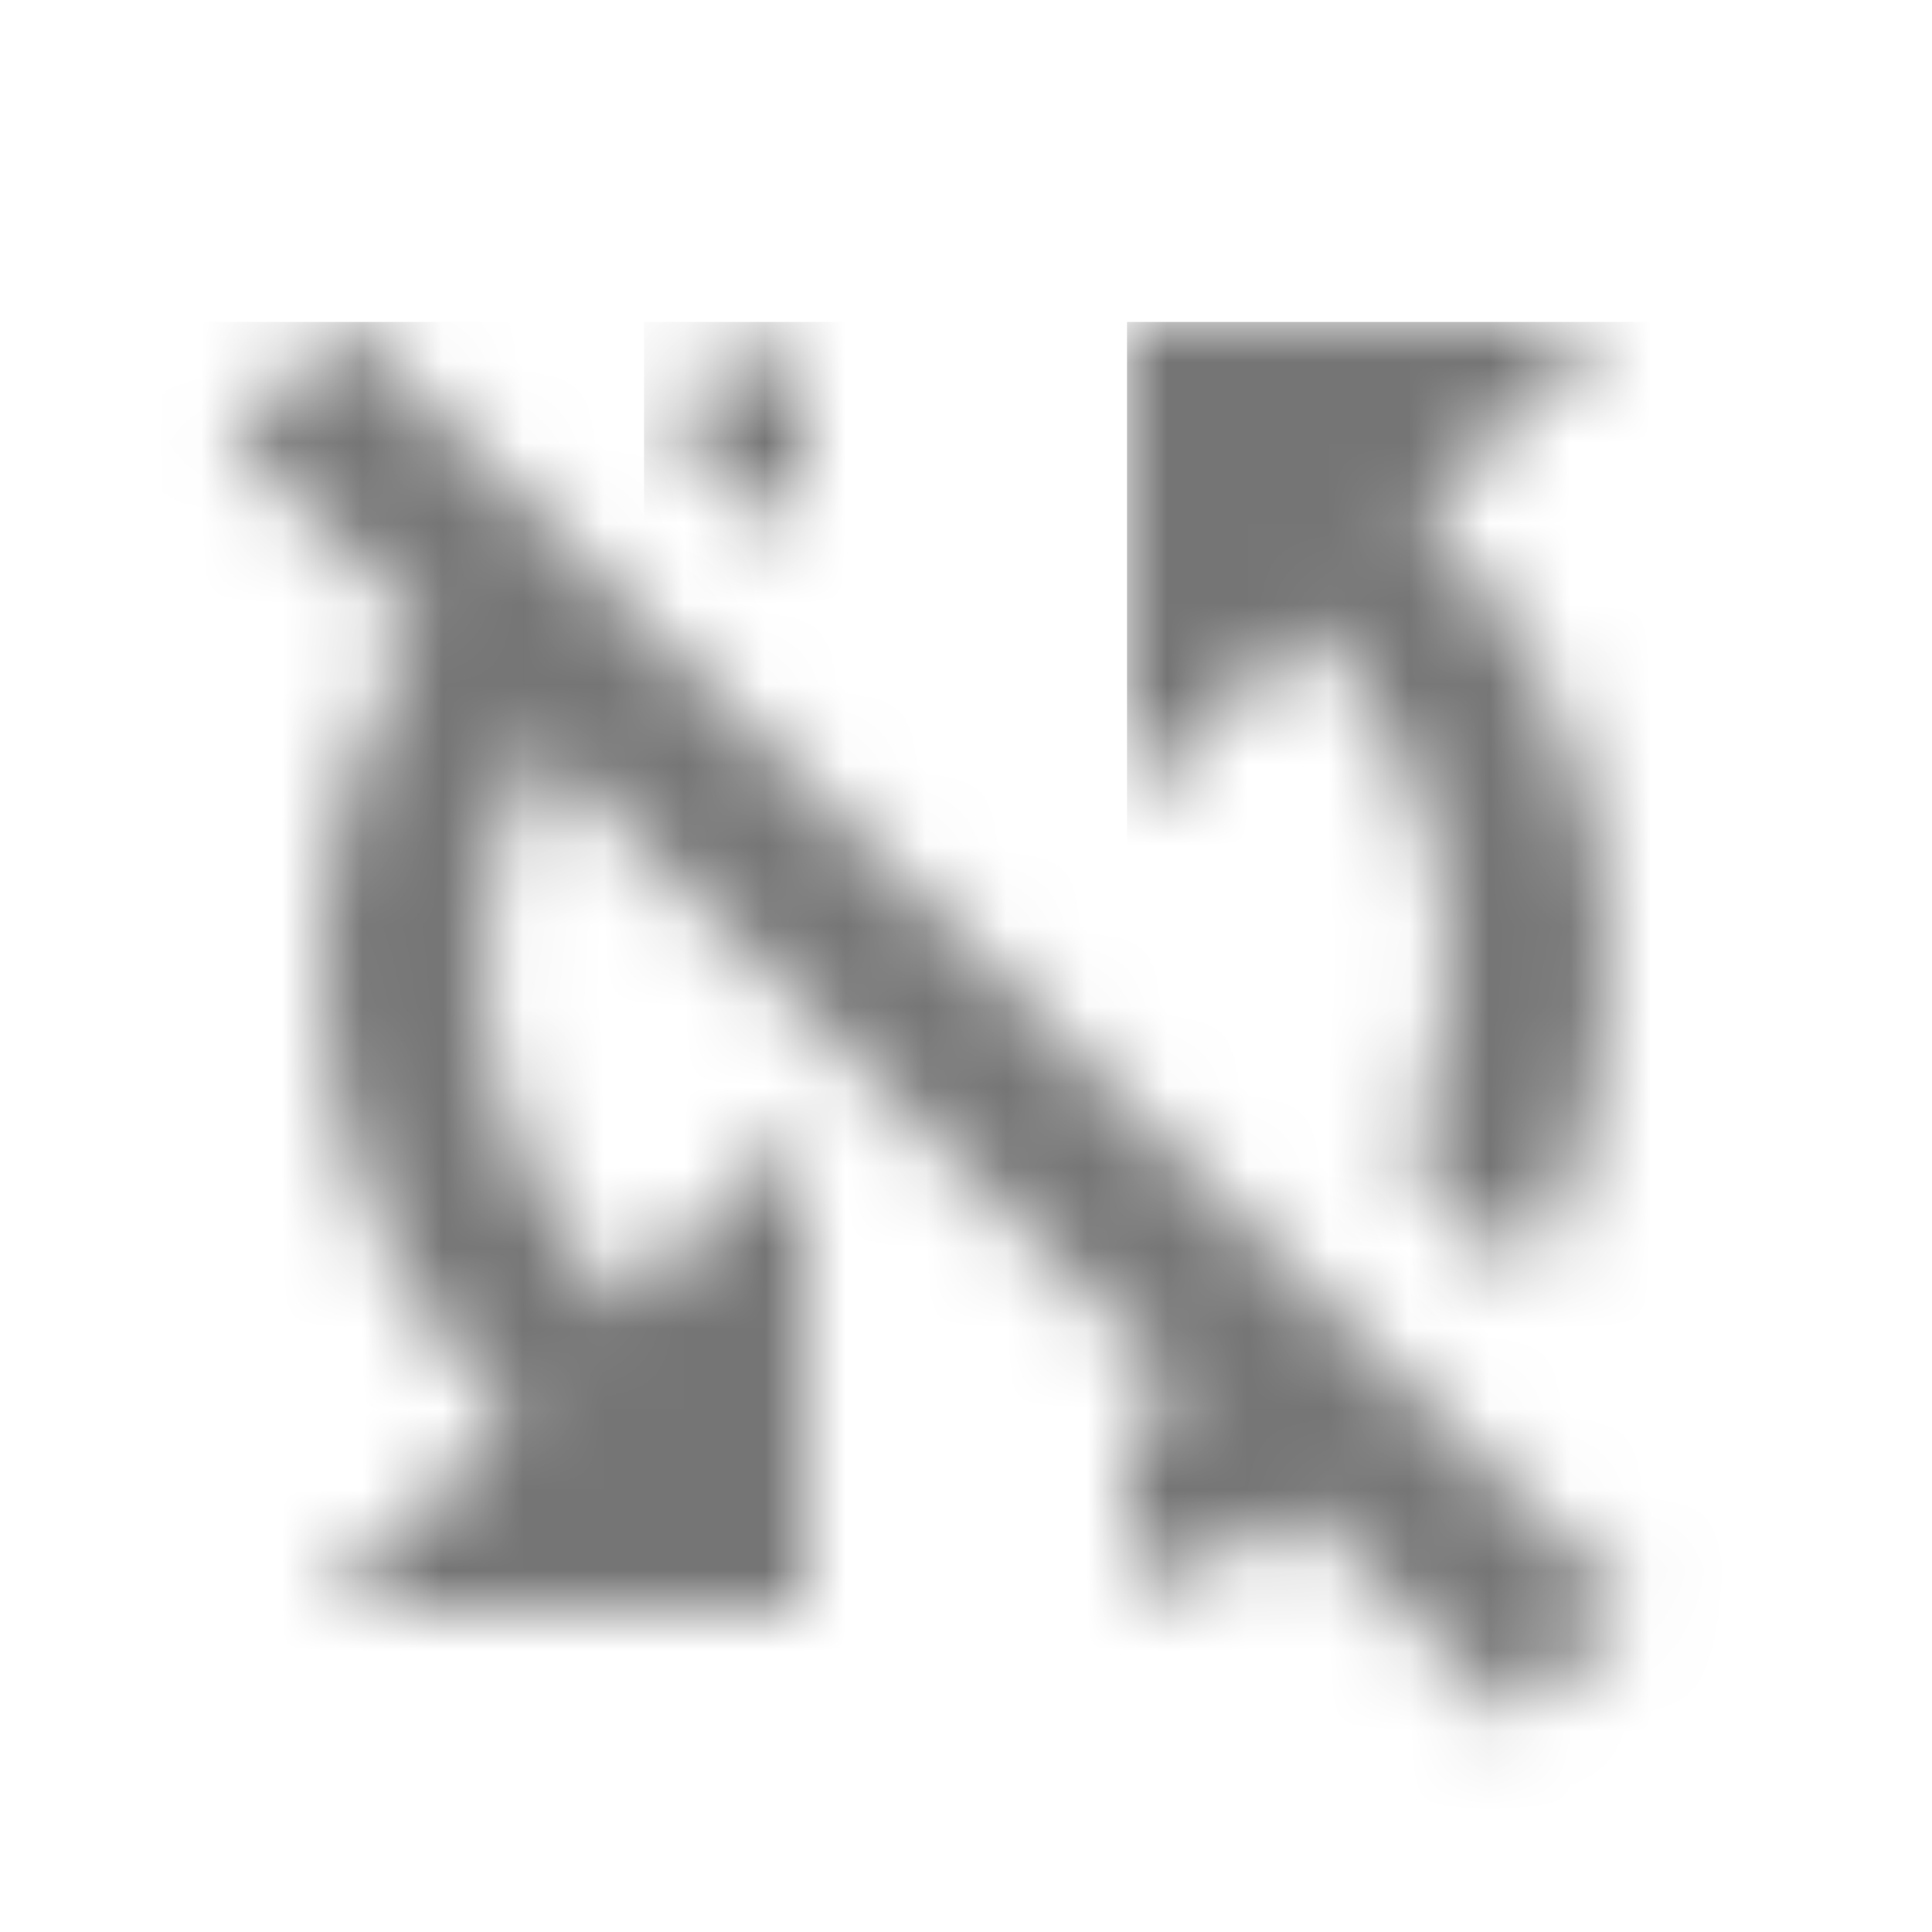 <?xml version="1.0" encoding="UTF-8"?>
<svg width="24px" height="24px" viewBox="0 0 24 24" version="1.1" xmlns="http://www.w3.org/2000/svg" xmlns:xlink="http://www.w3.org/1999/xlink">
    <!-- Generator: Sketch 50 (54983) - http://www.bohemiancoding.com/sketch -->
    <title>icon/notification/sync_disabled_24px_two_tone</title>
    <desc>Created with Sketch.</desc>
    <defs>
        <path d="M2,2.35 L2,0.26 C1.34,0.43 0.71,0.69 0.12,1.01 L1.62,2.51 C1.75,2.46 1.87,2.4 2,2.35 Z" id="path-1"></path>
        <path d="M6,8 C6,5.79 5.09,3.8 3.64,2.36 L6,0 L0,0 L0,6 L2.24,3.76 C3.32,4.85 4,6.34 4,8 C4,8.85 3.81,9.65 3.49,10.38 L4.99,11.88 C5.63,10.74 6,9.41 6,8 Z" id="path-3"></path>
        <path d="M2.27,0 L0.86,1.41 L3.22,3.77 C2.45,4.99 2,6.44 2,8 C2,10.21 2.91,12.2 4.36,13.64 L2,16 L8,16 L8,10 L5.76,12.24 C4.68,11.15 4,9.66 4,8 C4,7 4.25,6.06 4.68,5.23 L12.76,13.31 C12.51,13.44 12.26,13.55 12,13.65 L12,15.74 C12.8,15.53 13.55,15.2 14.23,14.78 L16.81,17.36 L18.22,15.95 L2.27,0 Z" id="path-5"></path>
    </defs>
    <g id="icon/notification/sync_disabled_24px" stroke="none" stroke-width="1" fill="none" fill-rule="evenodd">
        <g id="↳-Dark-Color" transform="translate(8, 4)">
            <mask id="mask-2" fill="white">
                <use xlink:href="#path-1"></use>
            </mask>
            <g id="Mask" fill-rule="nonzero"></g>
            <g id="✱-/-Color-/-Icons-/-Black-/-Inactive" mask="url(#mask-2)" fill="#000000" fill-opacity="0.54">
                <rect id="Rectangle" x="0" y="0" width="101" height="101"></rect>
            </g>
        </g>
        <g id="↳-Dark-Color" transform="translate(14, 4)">
            <mask id="mask-4" fill="white">
                <use xlink:href="#path-3"></use>
            </mask>
            <g id="Mask" fill-rule="nonzero"></g>
            <g id="✱-/-Color-/-Icons-/-Black-/-Inactive" mask="url(#mask-4)" fill="#000000" fill-opacity="0.54">
                <rect id="Rectangle" x="0" y="0" width="101" height="101"></rect>
            </g>
        </g>
        <g id="↳-Dark-Color" transform="translate(2, 4)">
            <mask id="mask-6" fill="white">
                <use xlink:href="#path-5"></use>
            </mask>
            <g id="Mask" fill-rule="nonzero"></g>
            <g id="✱-/-Color-/-Icons-/-Black-/-Inactive" mask="url(#mask-6)" fill="#000000" fill-opacity="0.54">
                <rect id="Rectangle" x="0" y="0" width="101" height="101"></rect>
            </g>
        </g>
    </g>
</svg>